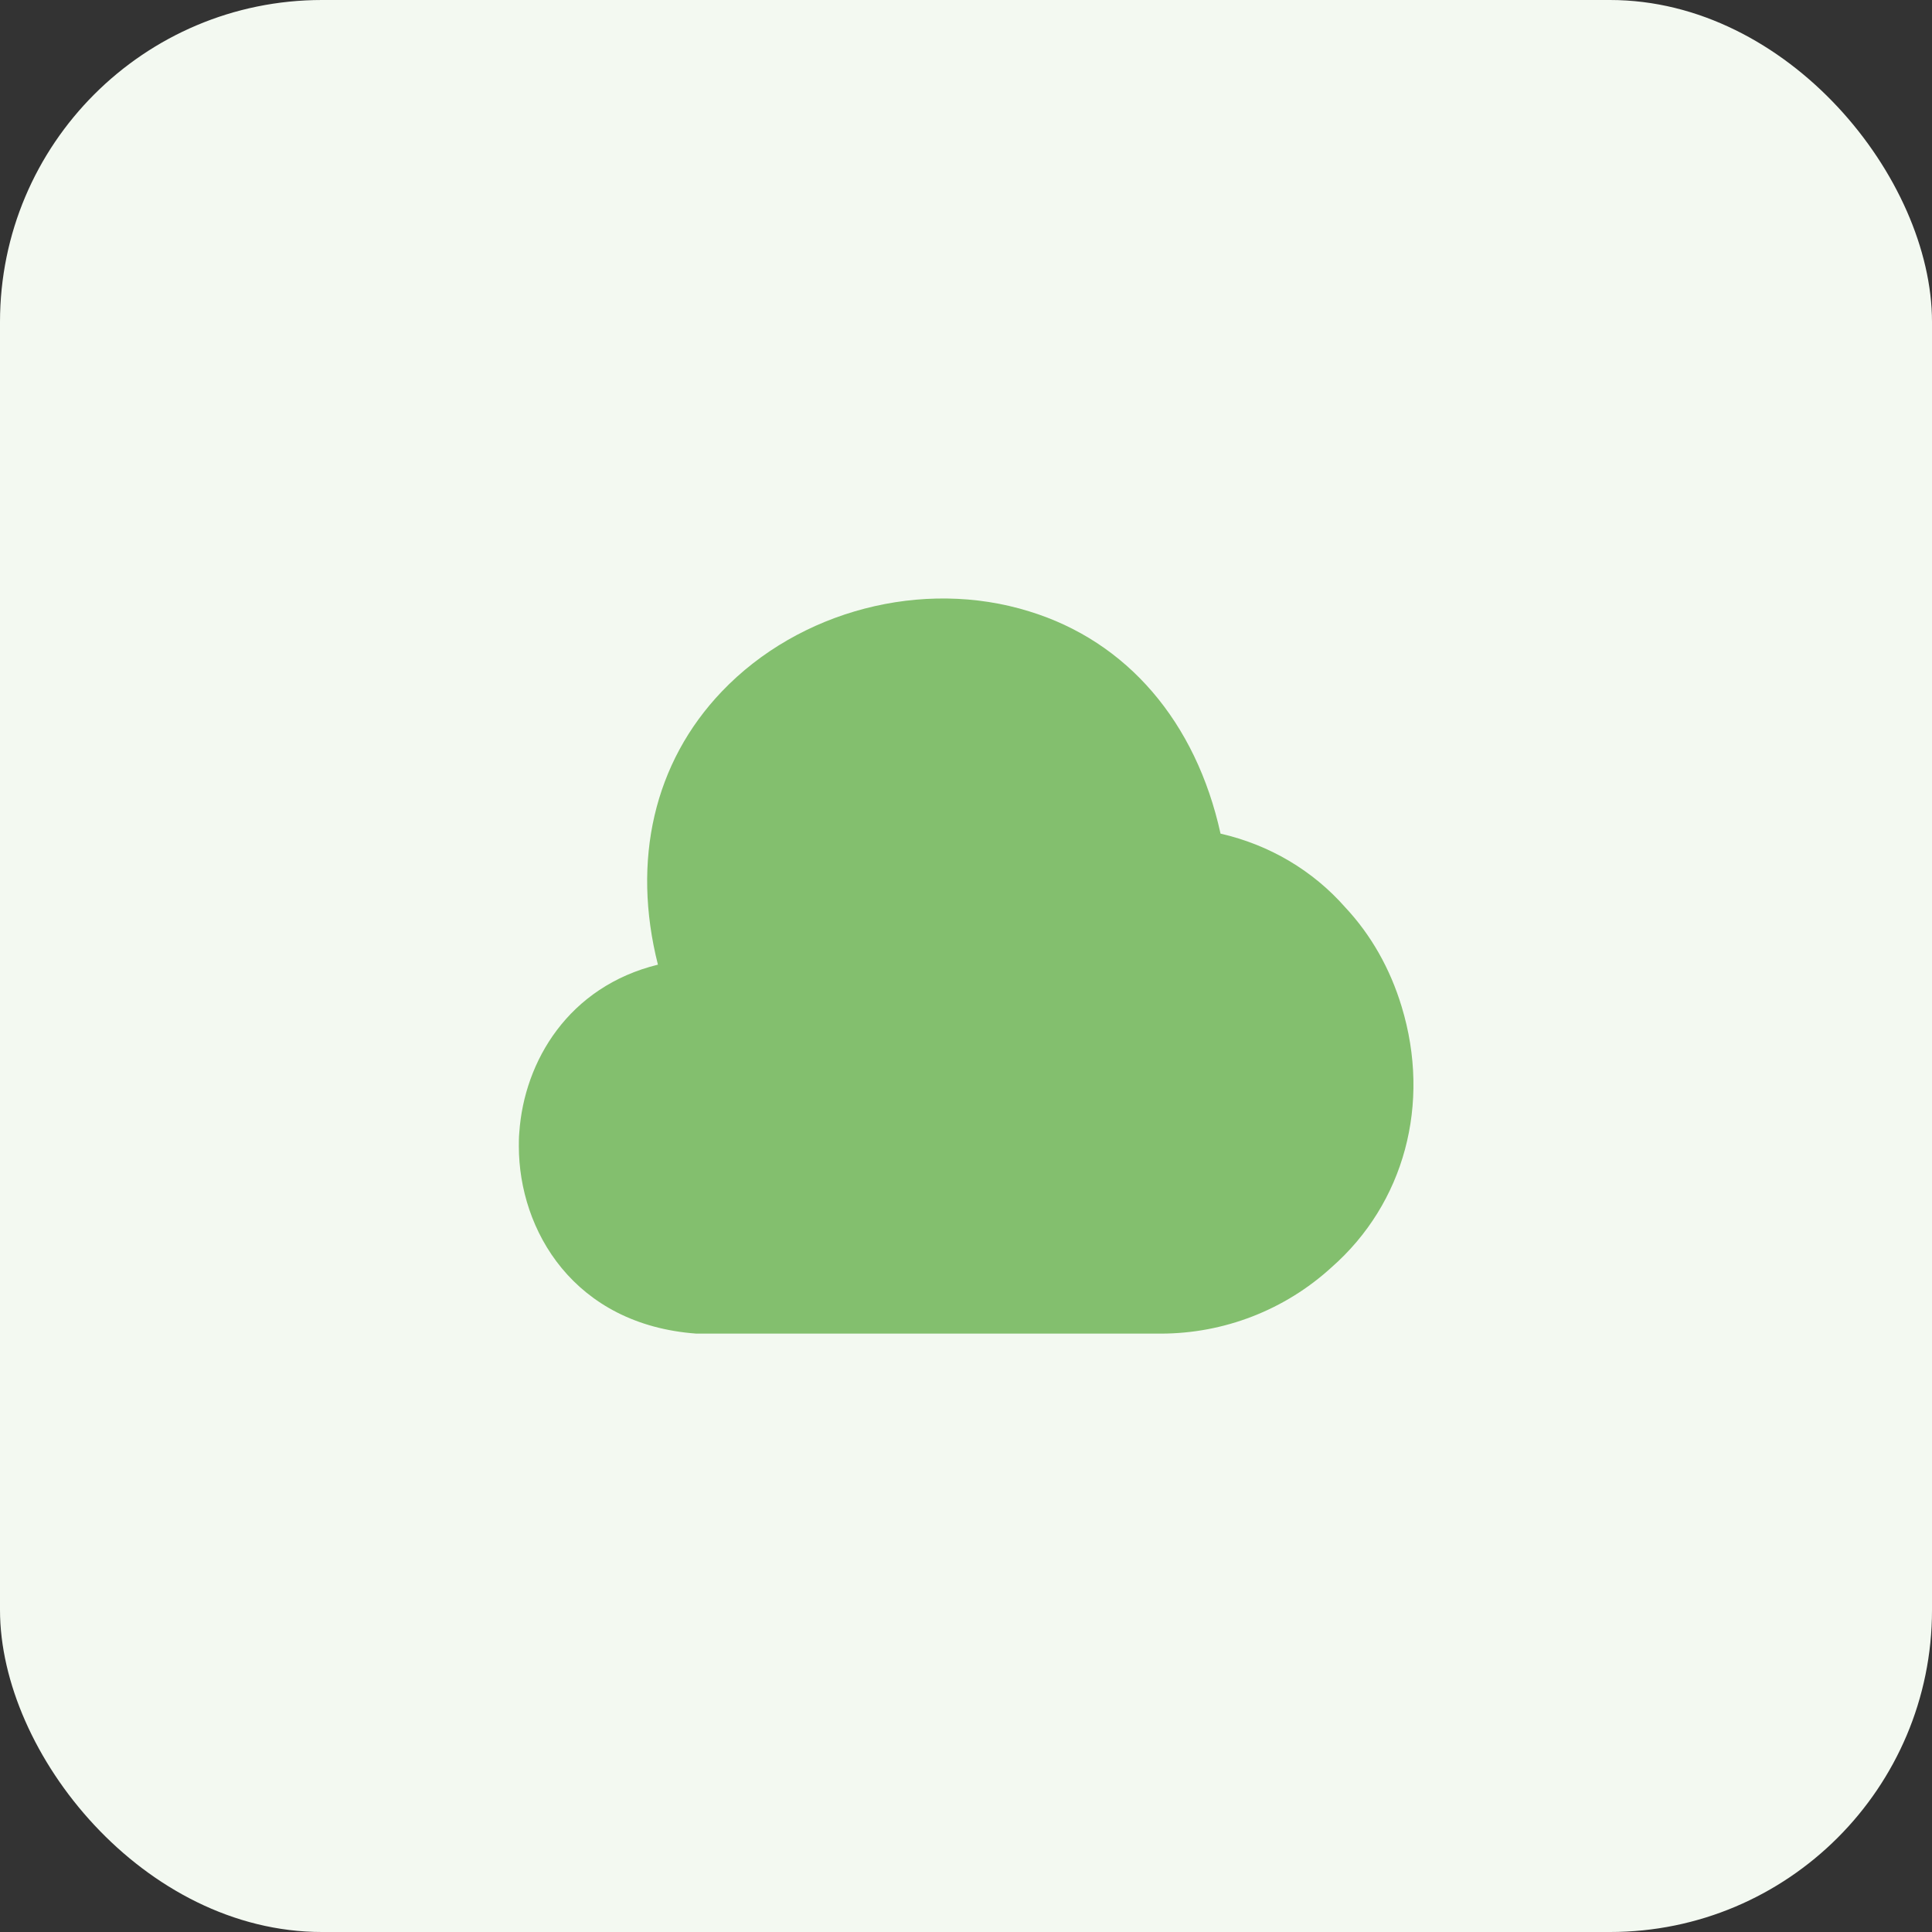 <svg width="72" height="72" viewBox="0 0 72 72" fill="none" xmlns="http://www.w3.org/2000/svg">
<rect x="0" y="0" width="72" height="72" fill="#333333" stroke="none"/>
<rect width="72" height="72" rx="12" fill="#F3F9F1"/>
<path d="M52.236 37.517C51.803 36.083 51.086 34.833 50.136 33.817C48.919 32.433 47.303 31.483 45.486 31.067C44.569 26.9 42.003 23.9 38.353 22.783C34.386 21.55 29.786 22.75 26.903 25.767C24.369 28.417 23.536 32.067 24.519 35.95C21.186 36.767 19.536 39.55 19.353 42.2C19.336 42.383 19.336 42.55 19.336 42.717C19.336 45.85 21.386 49.367 25.953 49.7H43.253C45.619 49.7 47.886 48.817 49.619 47.233C52.336 44.85 53.336 41.133 52.236 37.517Z" fill="#83BF6E"/>
</svg>
